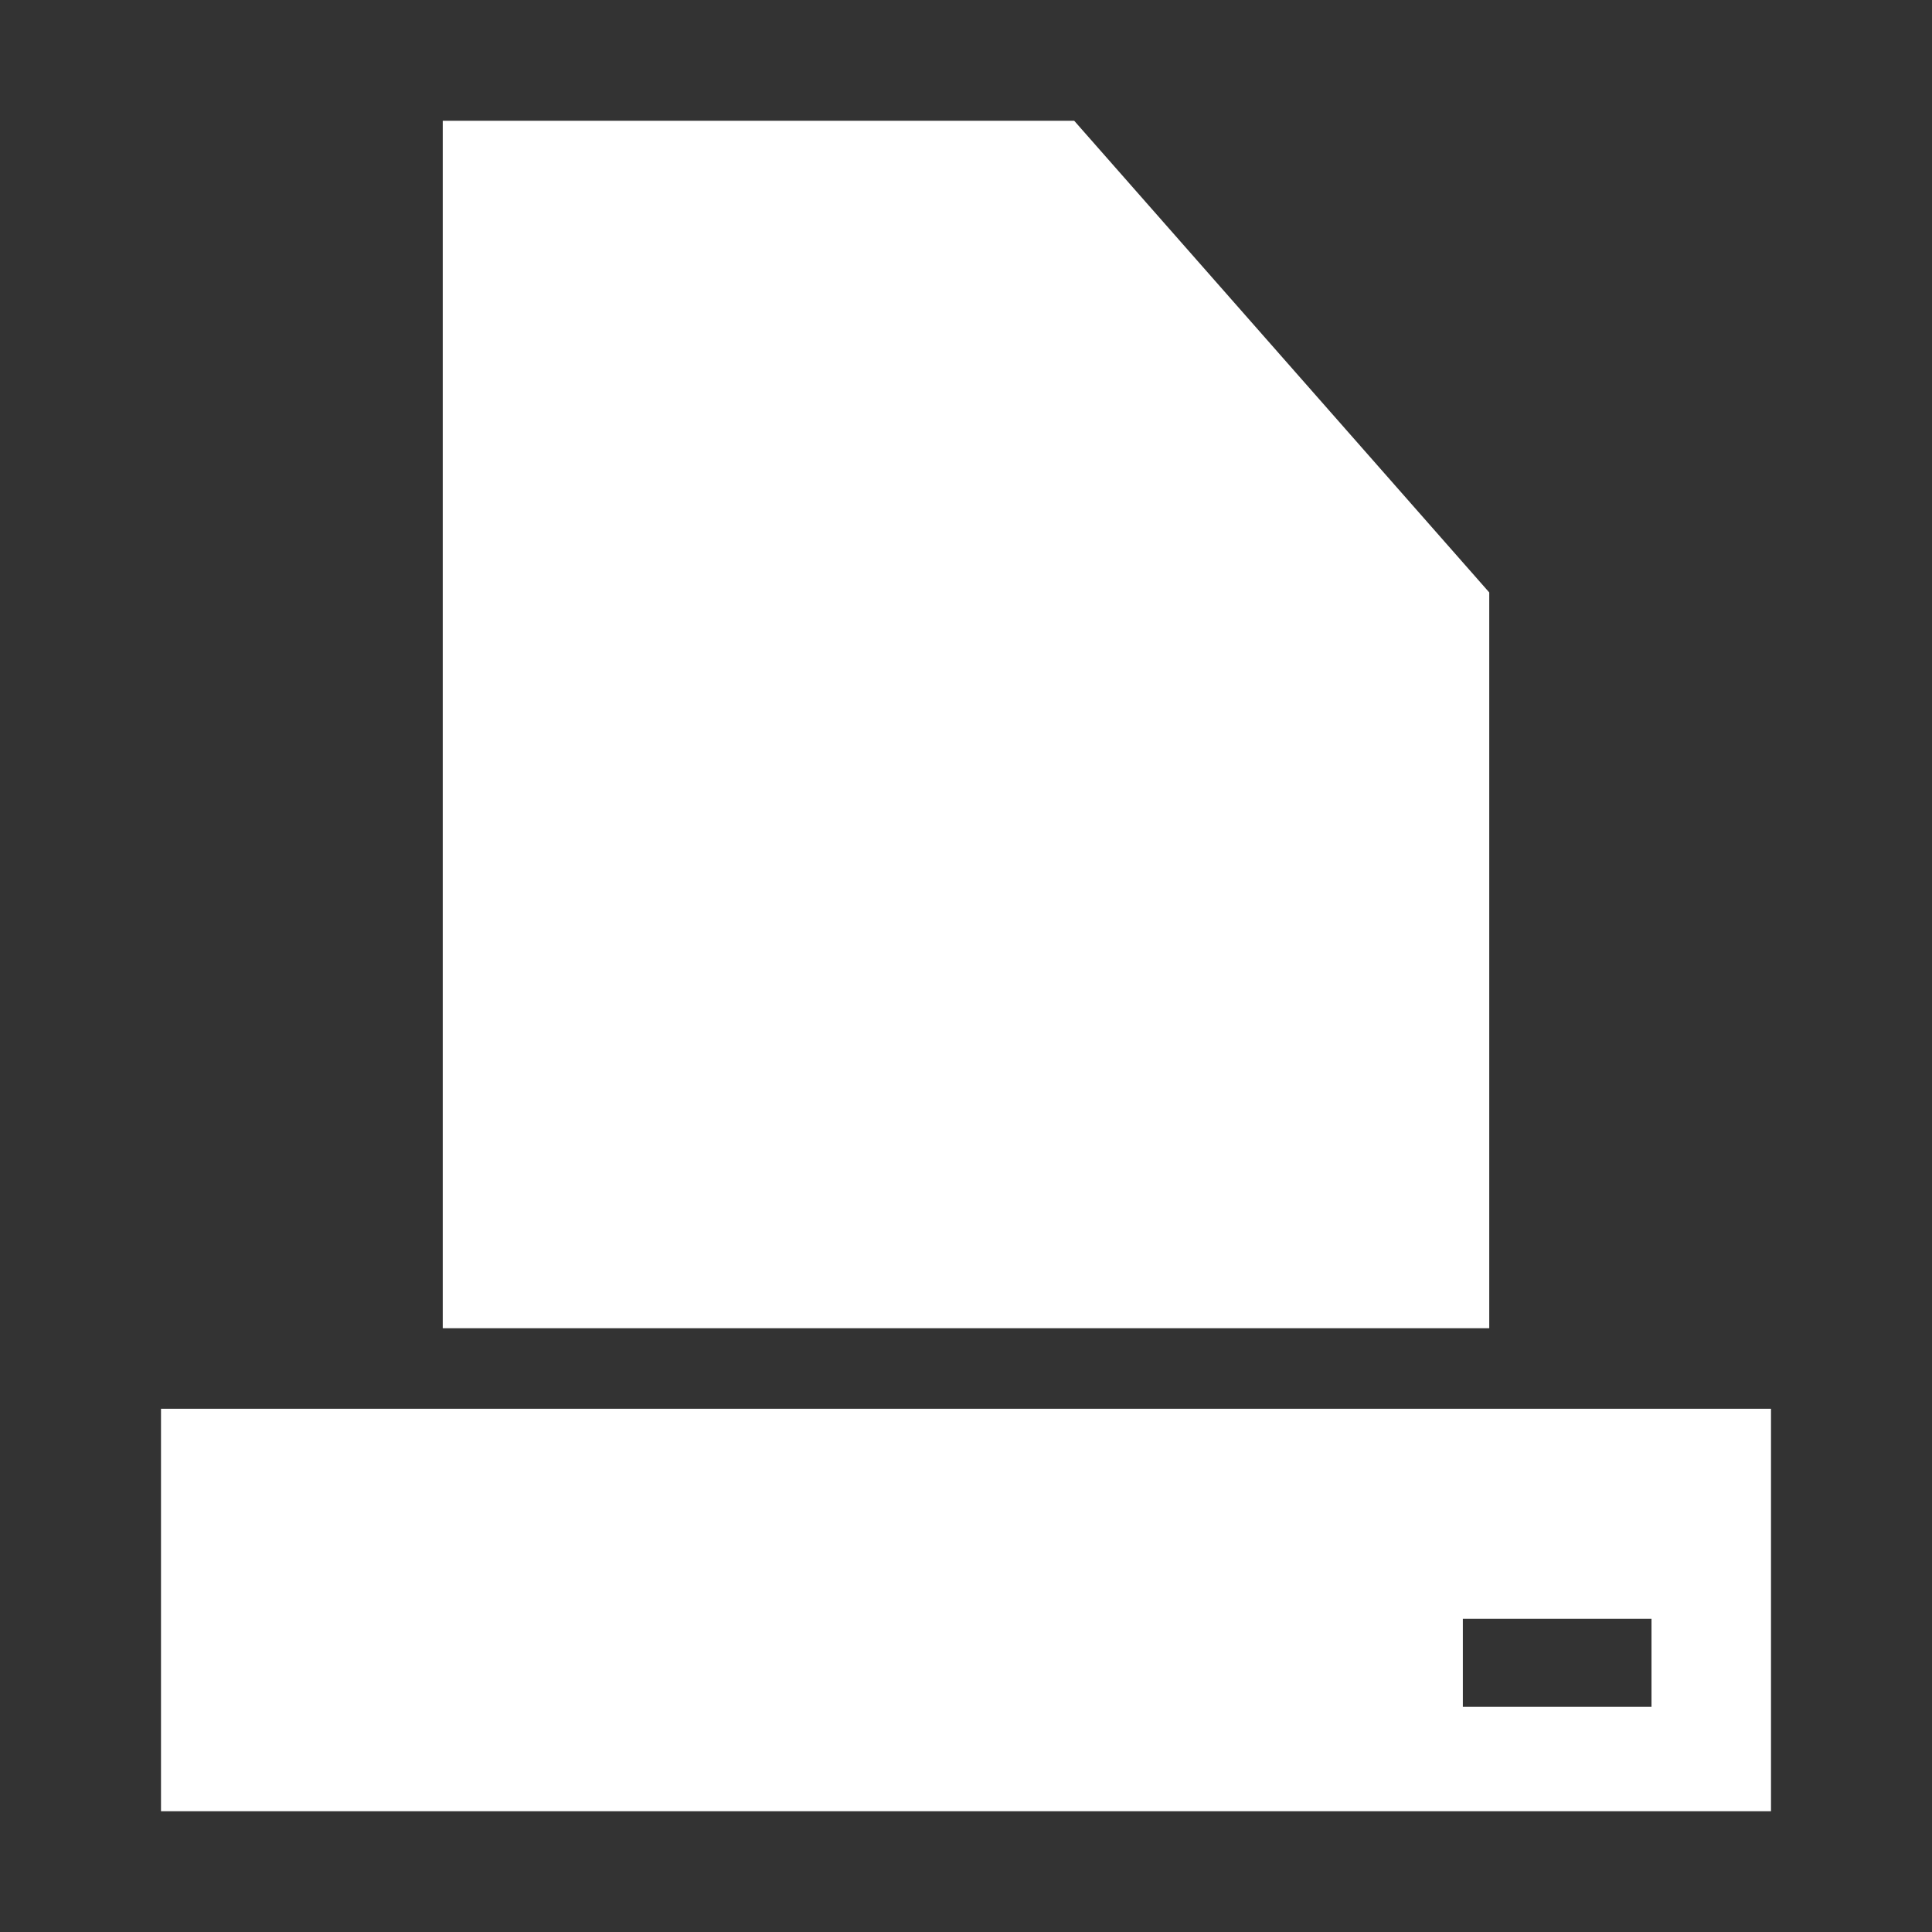 <svg xmlns="http://www.w3.org/2000/svg" width="48" height="48">
 <rect width="100%" height="100%" fill="#333333" stroke="none"/>
 <path d="M 11,3 L 11,33 L 37,33 L 37,14.719 L 26.688,3 L 11,3 z M 4,35 L 4,45 L 44,45 L 44,35 L 4,35 z M 36.344,40.219 L 41.031,40.219 L 41.031,42.406 L 36.344,42.406 L 36.344,40.219 z" fill="#ffffff"/>
</svg>
